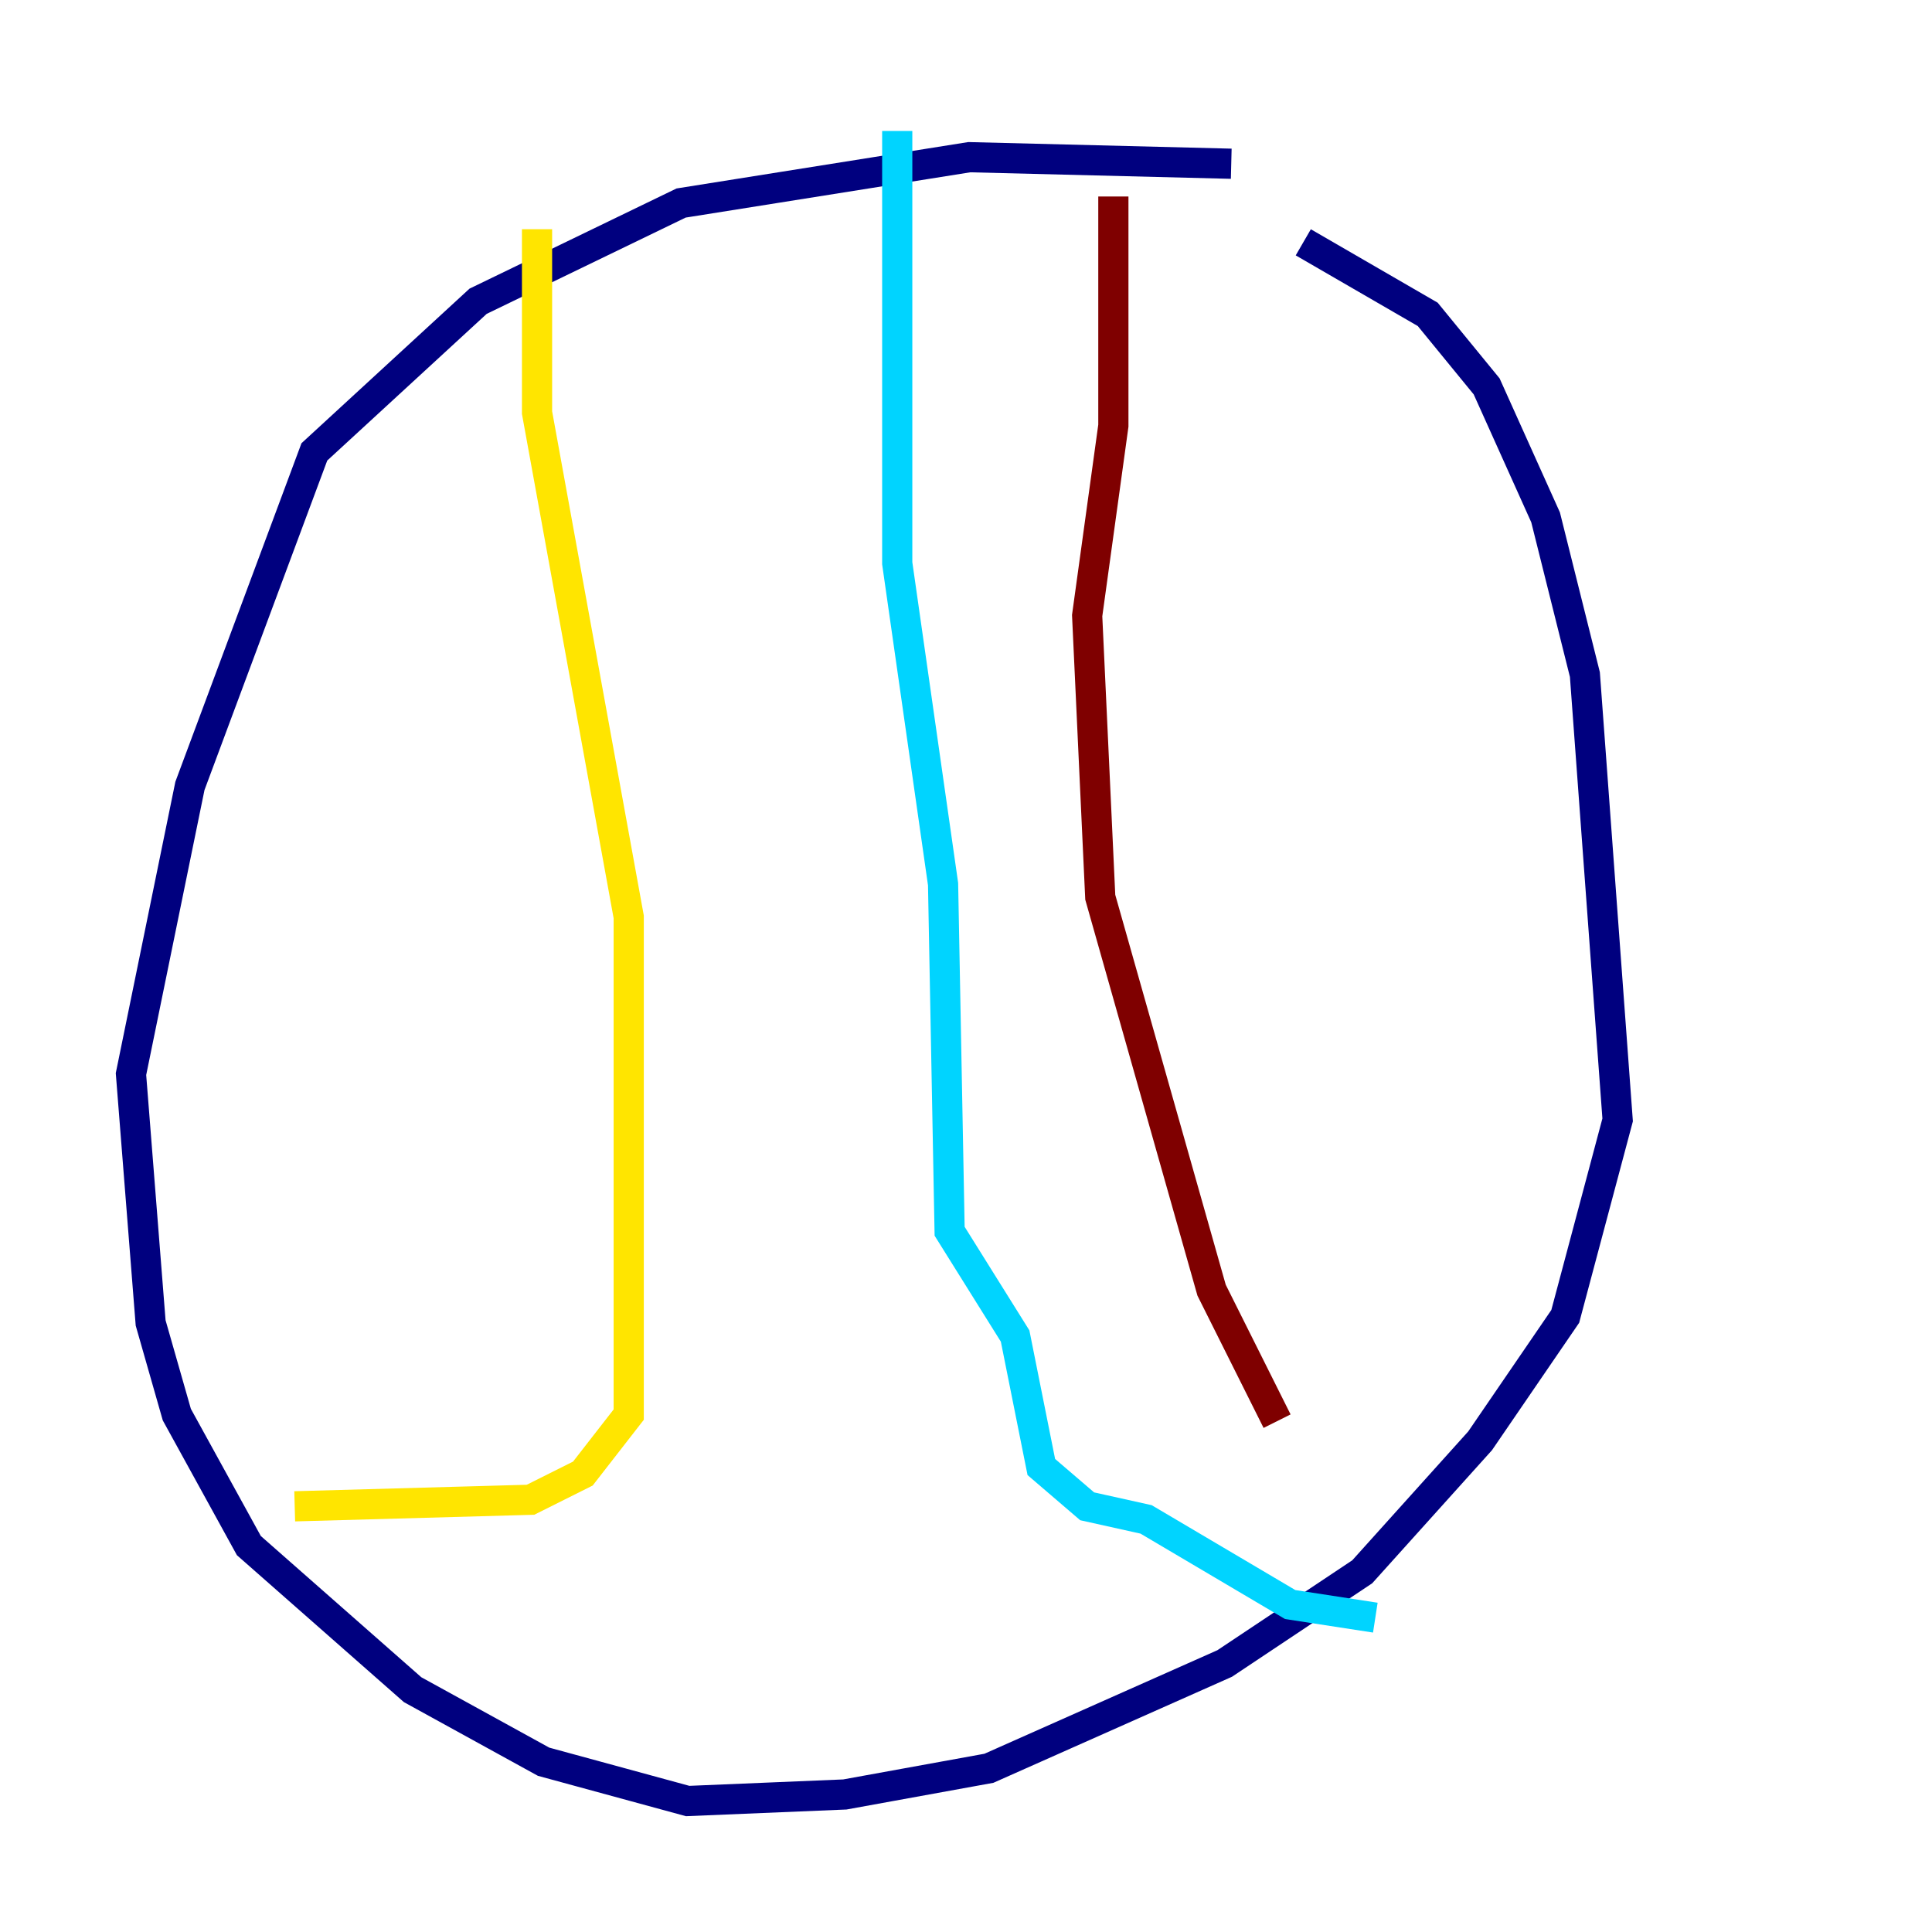 <?xml version="1.0" encoding="utf-8" ?>
<svg baseProfile="tiny" height="128" version="1.2" viewBox="0,0,128,128" width="128" xmlns="http://www.w3.org/2000/svg" xmlns:ev="http://www.w3.org/2001/xml-events" xmlns:xlink="http://www.w3.org/1999/xlink"><defs /><polyline fill="none" points="81.573,10.848 64.217,10.414 45.125,13.451 31.675,19.959 20.827,29.939 12.583,52.068 8.678,71.159 9.98,87.647 11.715,93.722 16.488,102.4 27.336,111.946 36.014,116.719 45.559,119.322 55.973,118.888 65.519,117.153 81.139,110.21 90.251,104.136 98.061,95.458 103.702,87.214 107.173,74.197 105.003,44.691 102.4,34.278 98.495,25.6 94.59,20.827 86.346,16.054" stroke="#00007f" stroke-width="2" /><polyline fill="none" points="59.444,8.678 59.444,37.315 62.481,58.576 62.915,81.573 67.254,88.515 68.99,97.193 72.027,99.797 75.932,100.664 85.478,106.305 91.119,107.173" stroke="#00d4ff" stroke-width="2" /><polyline fill="none" points="35.58,15.186 35.58,27.336 41.654,60.746 41.654,93.722 38.617,97.627 35.146,99.363 19.525,99.797" stroke="#ffe500" stroke-width="2" /><polyline fill="none" points="73.763,13.017 73.763,28.203 72.027,40.786 72.895,59.444 80.271,85.478 84.61,94.156" stroke="#7f0000" stroke-width="2" /></svg>